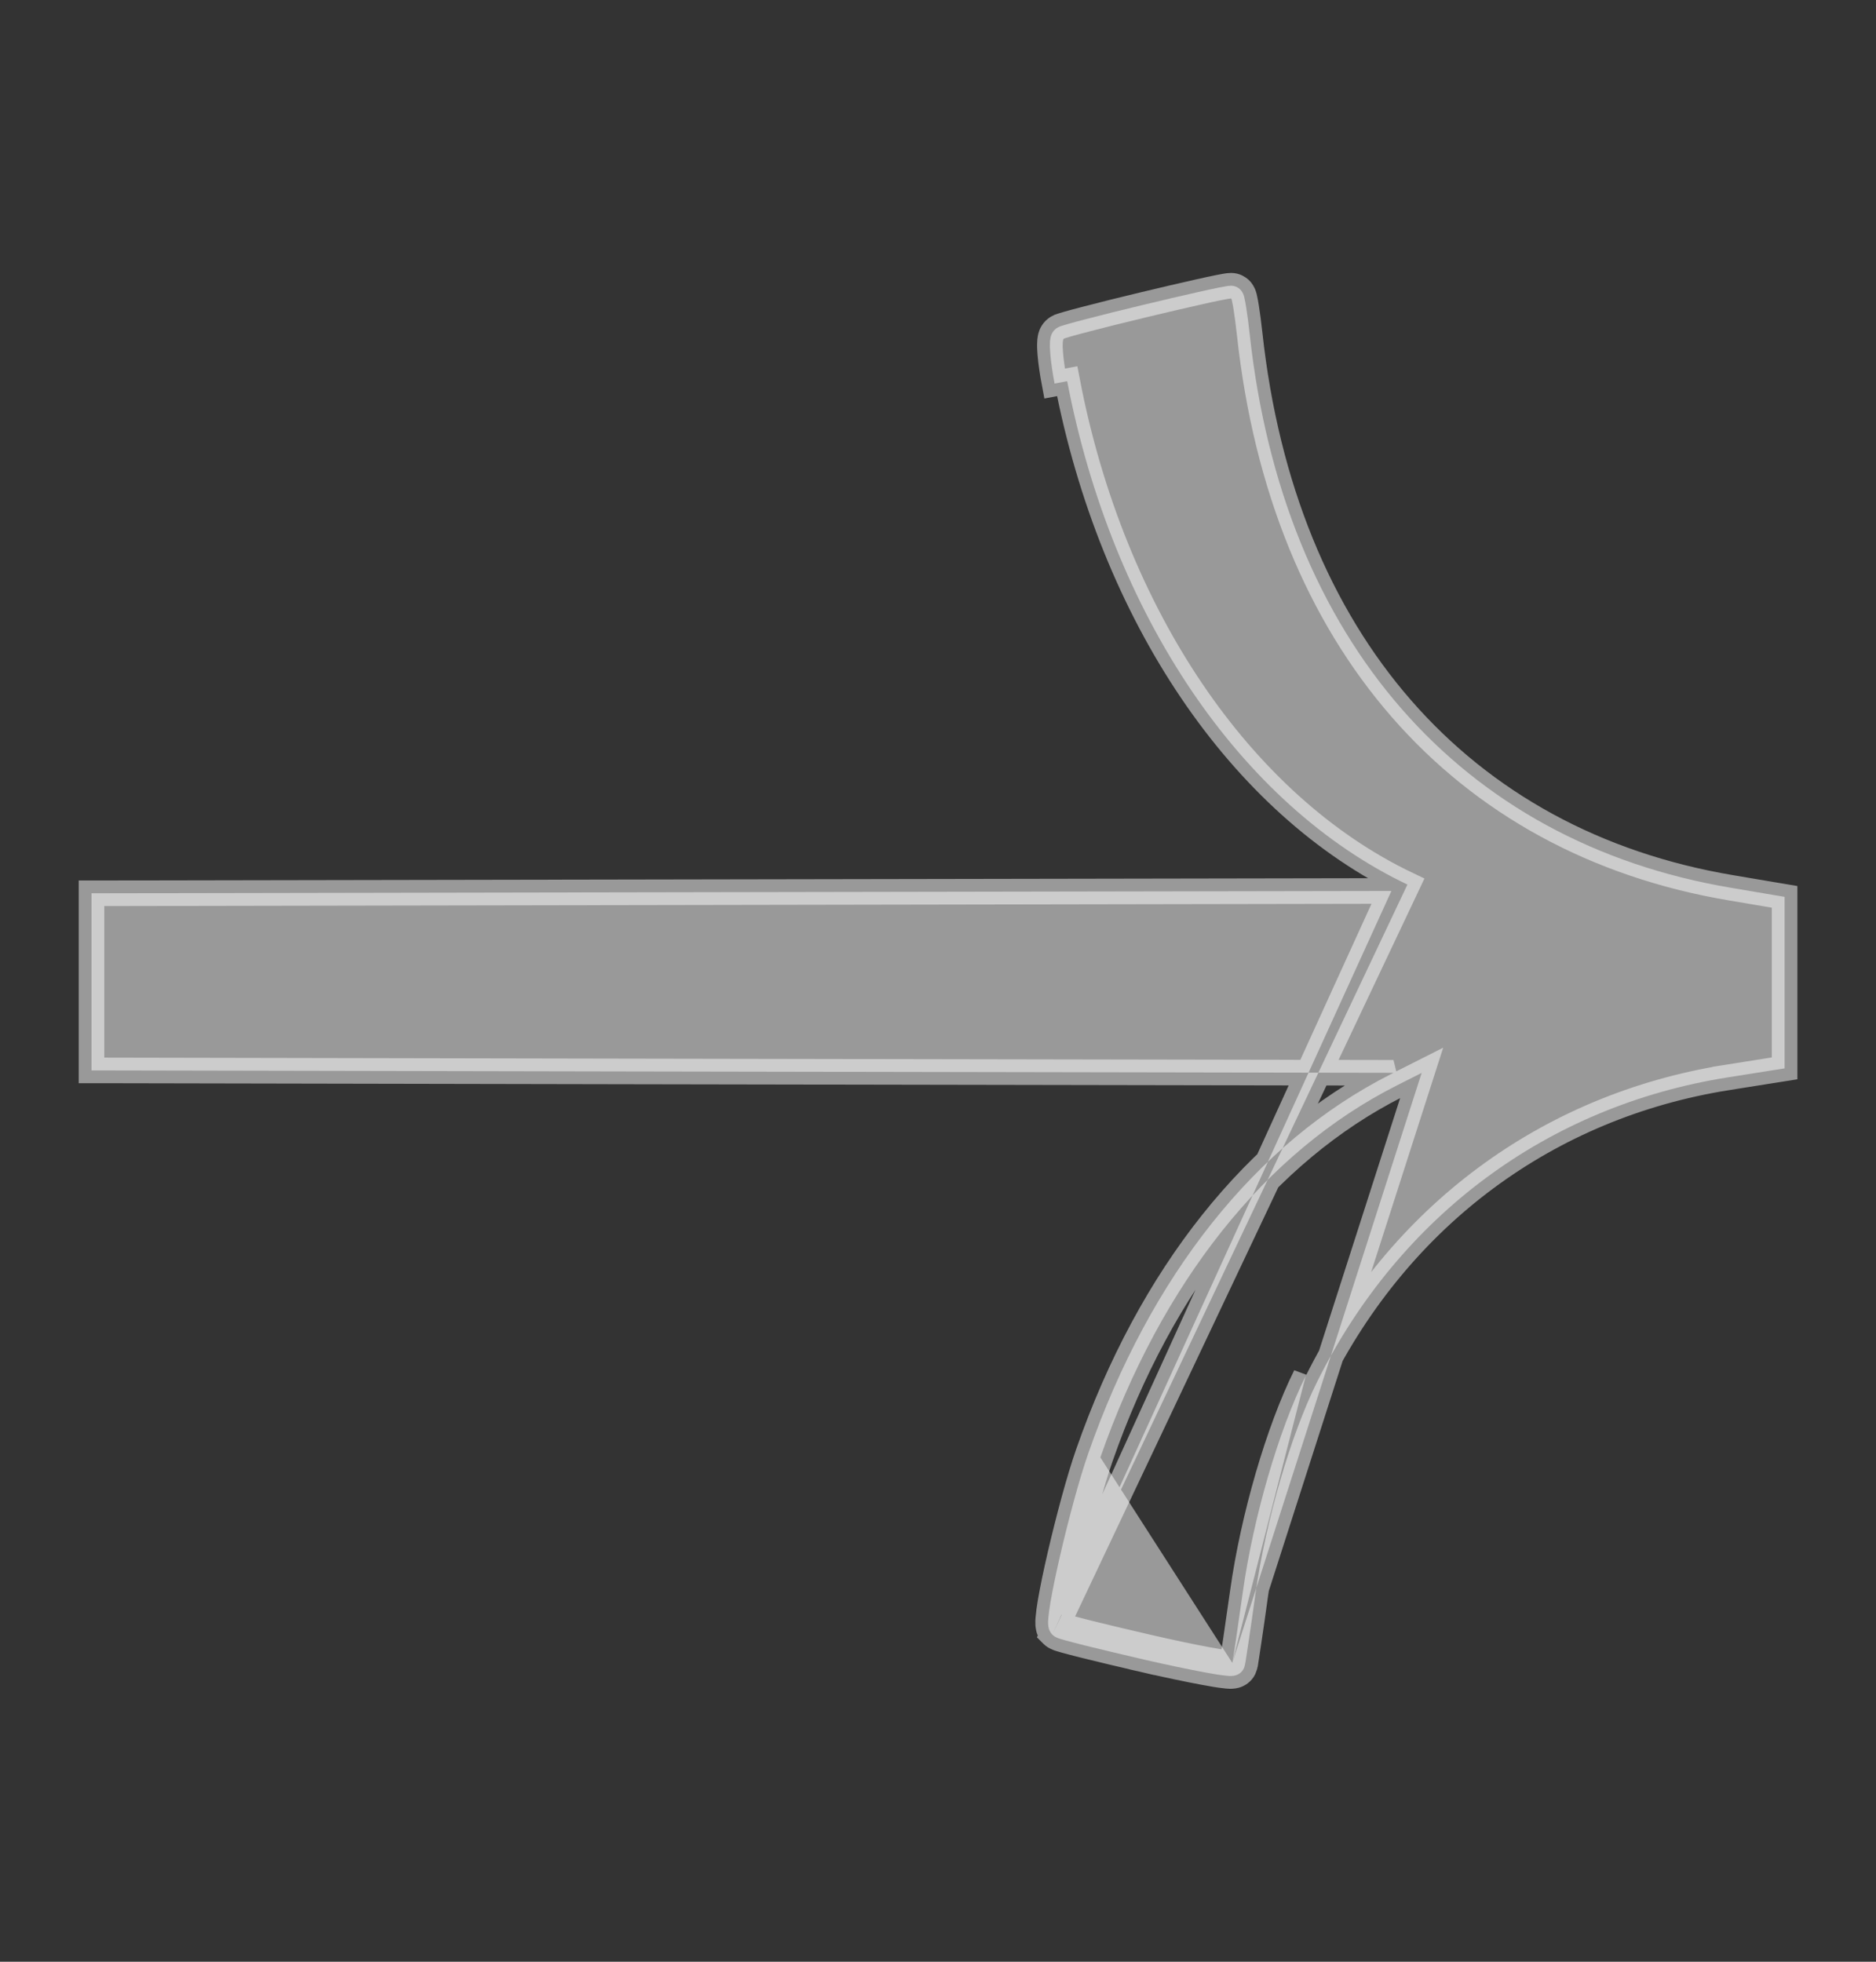 <svg width="22" height="23" viewBox="0 0 22 23" fill="none" xmlns="http://www.w3.org/2000/svg">
<rect x="0" y="0" width="22" height="23" fill="#333333" stroke="none"/>
<path opacity="0.5" d="M12.341 19.165L12.342 19.166C12.36 19.184 12.38 19.194 12.383 19.195L12.383 19.195C12.39 19.199 12.397 19.202 12.401 19.203C12.409 19.207 12.419 19.21 12.428 19.213C12.445 19.218 12.469 19.225 12.496 19.233C12.551 19.248 12.627 19.268 12.719 19.291C12.903 19.337 13.152 19.396 13.423 19.459L13.456 19.312L13.423 19.459C13.694 19.521 13.943 19.573 14.126 19.607C14.217 19.624 14.294 19.637 14.35 19.643C14.377 19.647 14.403 19.649 14.425 19.65C14.435 19.65 14.451 19.65 14.469 19.647C14.477 19.646 14.495 19.642 14.514 19.633C14.531 19.625 14.576 19.6 14.594 19.541L14.594 19.54C14.598 19.527 14.602 19.508 14.603 19.499L14.604 19.497C14.606 19.483 14.609 19.464 14.613 19.441C14.62 19.395 14.63 19.332 14.641 19.256C14.664 19.105 14.693 18.902 14.723 18.684C14.845 17.823 15.138 16.819 15.447 16.199C16.415 14.253 18.149 12.968 20.253 12.633L20.23 12.485L20.253 12.633L20.802 12.546L20.928 12.526V12.398V11.52V10.642V10.515L20.803 10.494L20.306 10.41C17.126 9.877 15.046 7.504 14.655 3.916C14.642 3.796 14.627 3.685 14.614 3.603C14.608 3.563 14.601 3.528 14.595 3.501C14.593 3.488 14.589 3.473 14.584 3.459C14.582 3.453 14.577 3.44 14.568 3.425C14.564 3.418 14.555 3.404 14.54 3.39C14.525 3.377 14.49 3.35 14.437 3.35C14.416 3.35 14.39 3.354 14.373 3.357C14.351 3.361 14.324 3.366 14.293 3.372C14.231 3.384 14.15 3.402 14.056 3.423C13.868 3.465 13.629 3.521 13.392 3.578C13.155 3.635 12.92 3.693 12.742 3.74C12.653 3.763 12.577 3.783 12.522 3.799C12.494 3.807 12.47 3.814 12.452 3.82C12.443 3.823 12.433 3.827 12.424 3.83C12.42 3.832 12.413 3.835 12.406 3.839C12.403 3.841 12.384 3.85 12.367 3.868C12.33 3.905 12.321 3.95 12.319 3.962L12.319 3.963C12.315 3.983 12.313 4.003 12.313 4.021C12.311 4.058 12.313 4.103 12.317 4.15C12.325 4.247 12.343 4.37 12.367 4.497C12.367 4.497 12.367 4.497 12.367 4.497L12.515 4.469C13.041 7.209 14.549 9.439 16.505 10.371L12.341 19.165ZM12.341 19.165C12.311 19.135 12.301 19.1 12.298 19.087C12.294 19.07 12.293 19.055 12.292 19.044C12.29 19.02 12.292 18.995 12.294 18.971C12.298 18.921 12.307 18.857 12.319 18.785C12.344 18.639 12.384 18.445 12.432 18.238C12.528 17.823 12.658 17.337 12.763 17.038M12.341 19.165L16.317 10.446L7.324 10.462L1.222 10.473L1.073 10.473V10.623V12.4V12.55L1.222 12.55L7.34 12.562L16.341 12.578L16.307 12.596C14.727 13.396 13.489 14.96 12.763 17.038M12.763 17.038L12.904 17.087M12.763 17.038C12.763 17.038 12.763 17.038 12.763 17.038L12.904 17.087M12.904 17.087C12.7 17.671 12.392 19.003 12.448 19.06C12.463 19.075 12.917 19.188 13.456 19.312C13.996 19.437 14.444 19.519 14.451 19.496M12.904 17.087C13.621 15.036 14.838 13.508 16.375 12.729L16.672 12.579L14.451 19.496M14.451 19.496C14.458 19.473 14.514 19.098 14.575 18.663C14.698 17.79 14.995 16.77 15.312 16.132L14.451 19.496Z" fill="white" stroke="white" stroke-width="0.3"/>
</svg>
